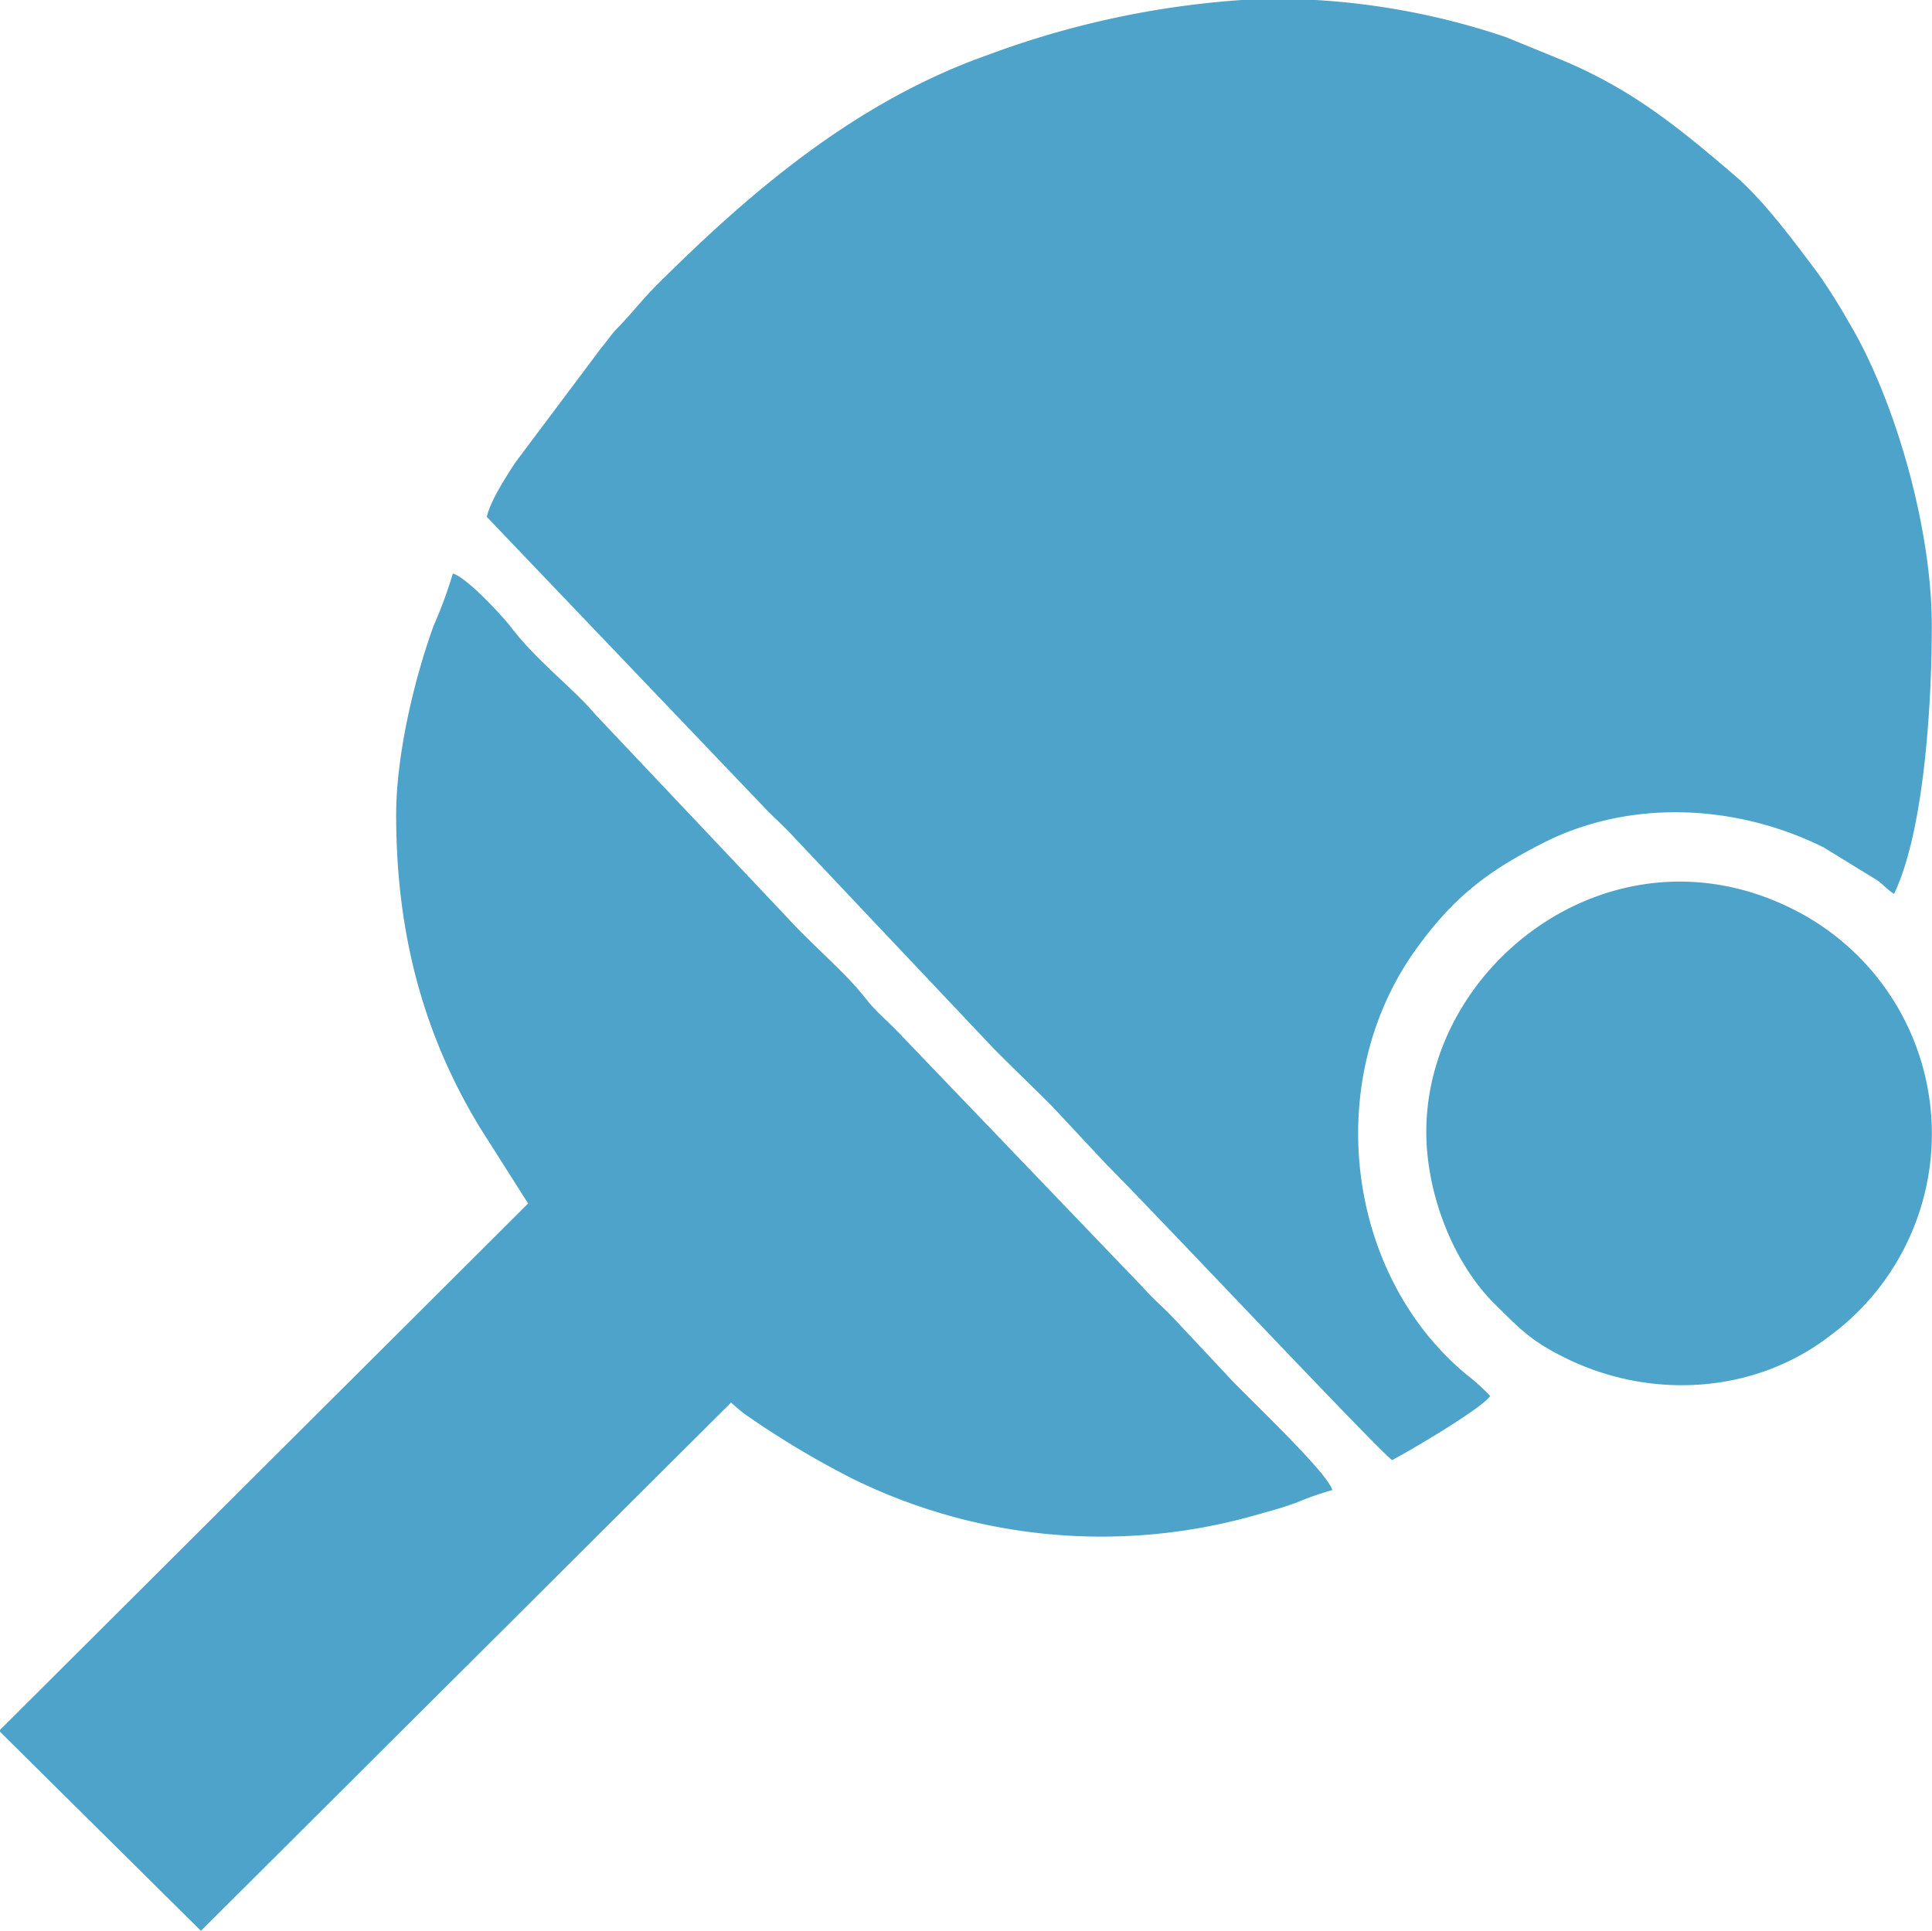 <svg id="Layer_1" data-name="Layer 1" xmlns="http://www.w3.org/2000/svg" width="200" height="199.9" viewBox="0 0 200 199.9"><defs><style>.cls-1{fill:#4da3c9;fill-rule:evenodd;}</style></defs><title>table_tennis_icon</title><path class="cls-1" d="M49.28,56.41l29,30.37c1,1,1.95,1.86,2.93,2.93l20.49,21.69c2.09,2.12,4,3.92,6.07,6l5.66,6.06C118,128,141.5,153,143,154.07c1.61-.85,9.11-5.21,10.16-6.64a22.28,22.28,0,0,0-2.46-2.22c-12.46-10.32-15.05-30.43-5.18-44.1,3.9-5.4,7.45-8.07,13.24-11,8.89-4.46,19.8-4,28.91.52l5.57,3.42c.83.63.93.87,1.72,1.4,3.17-6.61,3.91-20,3.91-27.73,0-10.48-4-23.87-8.66-31.57a58.72,58.72,0,0,0-3.16-5c-2.41-3.2-5.55-7.49-8.63-10.12-5.71-4.88-10.58-8.92-18.05-12L154.8,6.75A75.11,75.11,0,0,0,135.08,2.9h-7.65a93.61,93.61,0,0,0-26.34,5.71C87.64,13.37,76.81,22.52,67,32.29c-1.58,1.56-2.54,2.87-4.11,4.49-.87.9-1,1.25-1.76,2.14L52.24,50.78C51.28,52.25,49.67,54.72,49.28,56.41Z" transform="translate(1.11 -2.9)"/><path class="cls-1" d="M39.9,87.27c0,12.18,2.78,22.68,8.66,32.35l5,7.88L-1.11,182v.19l20.8,20.61,54.88-54.69c.49.44.88.78,1.37,1.16A93,93,0,0,0,87.16,156a58.35,58.35,0,0,0,42,3.68c1.59-.45,2.4-.66,3.89-1.19a31.32,31.32,0,0,1,3.76-1.32c-.51-1.91-9.53-10.3-11-12l-5.67-6.05c-1-1-2-1.88-2.93-2.93L91.56,109.44c-.94-.94-1.88-1.75-2.72-2.75a35.2,35.2,0,0,0-2.75-3.11c-2-2-4-3.81-5.86-5.85L60.49,76.84c-2.17-2.6-6-5.48-8.64-8.93-1-1.3-4.68-5.26-6.08-5.63a46.85,46.85,0,0,1-2,5.42C41.76,73.27,39.9,81.06,39.9,87.27Z" transform="translate(1.11 -2.9)"/><path class="cls-1" d="M146.54,120.08c0,6.36,2.73,13.54,7.13,17.87,2.53,2.5,3.64,3.72,7.06,5.44,9,4.53,19.85,3.8,27.62-2.21A26,26,0,0,0,184.44,97C165.95,87.77,146.54,102.64,146.54,120.08Z" transform="translate(1.11 -2.9)"/></svg>